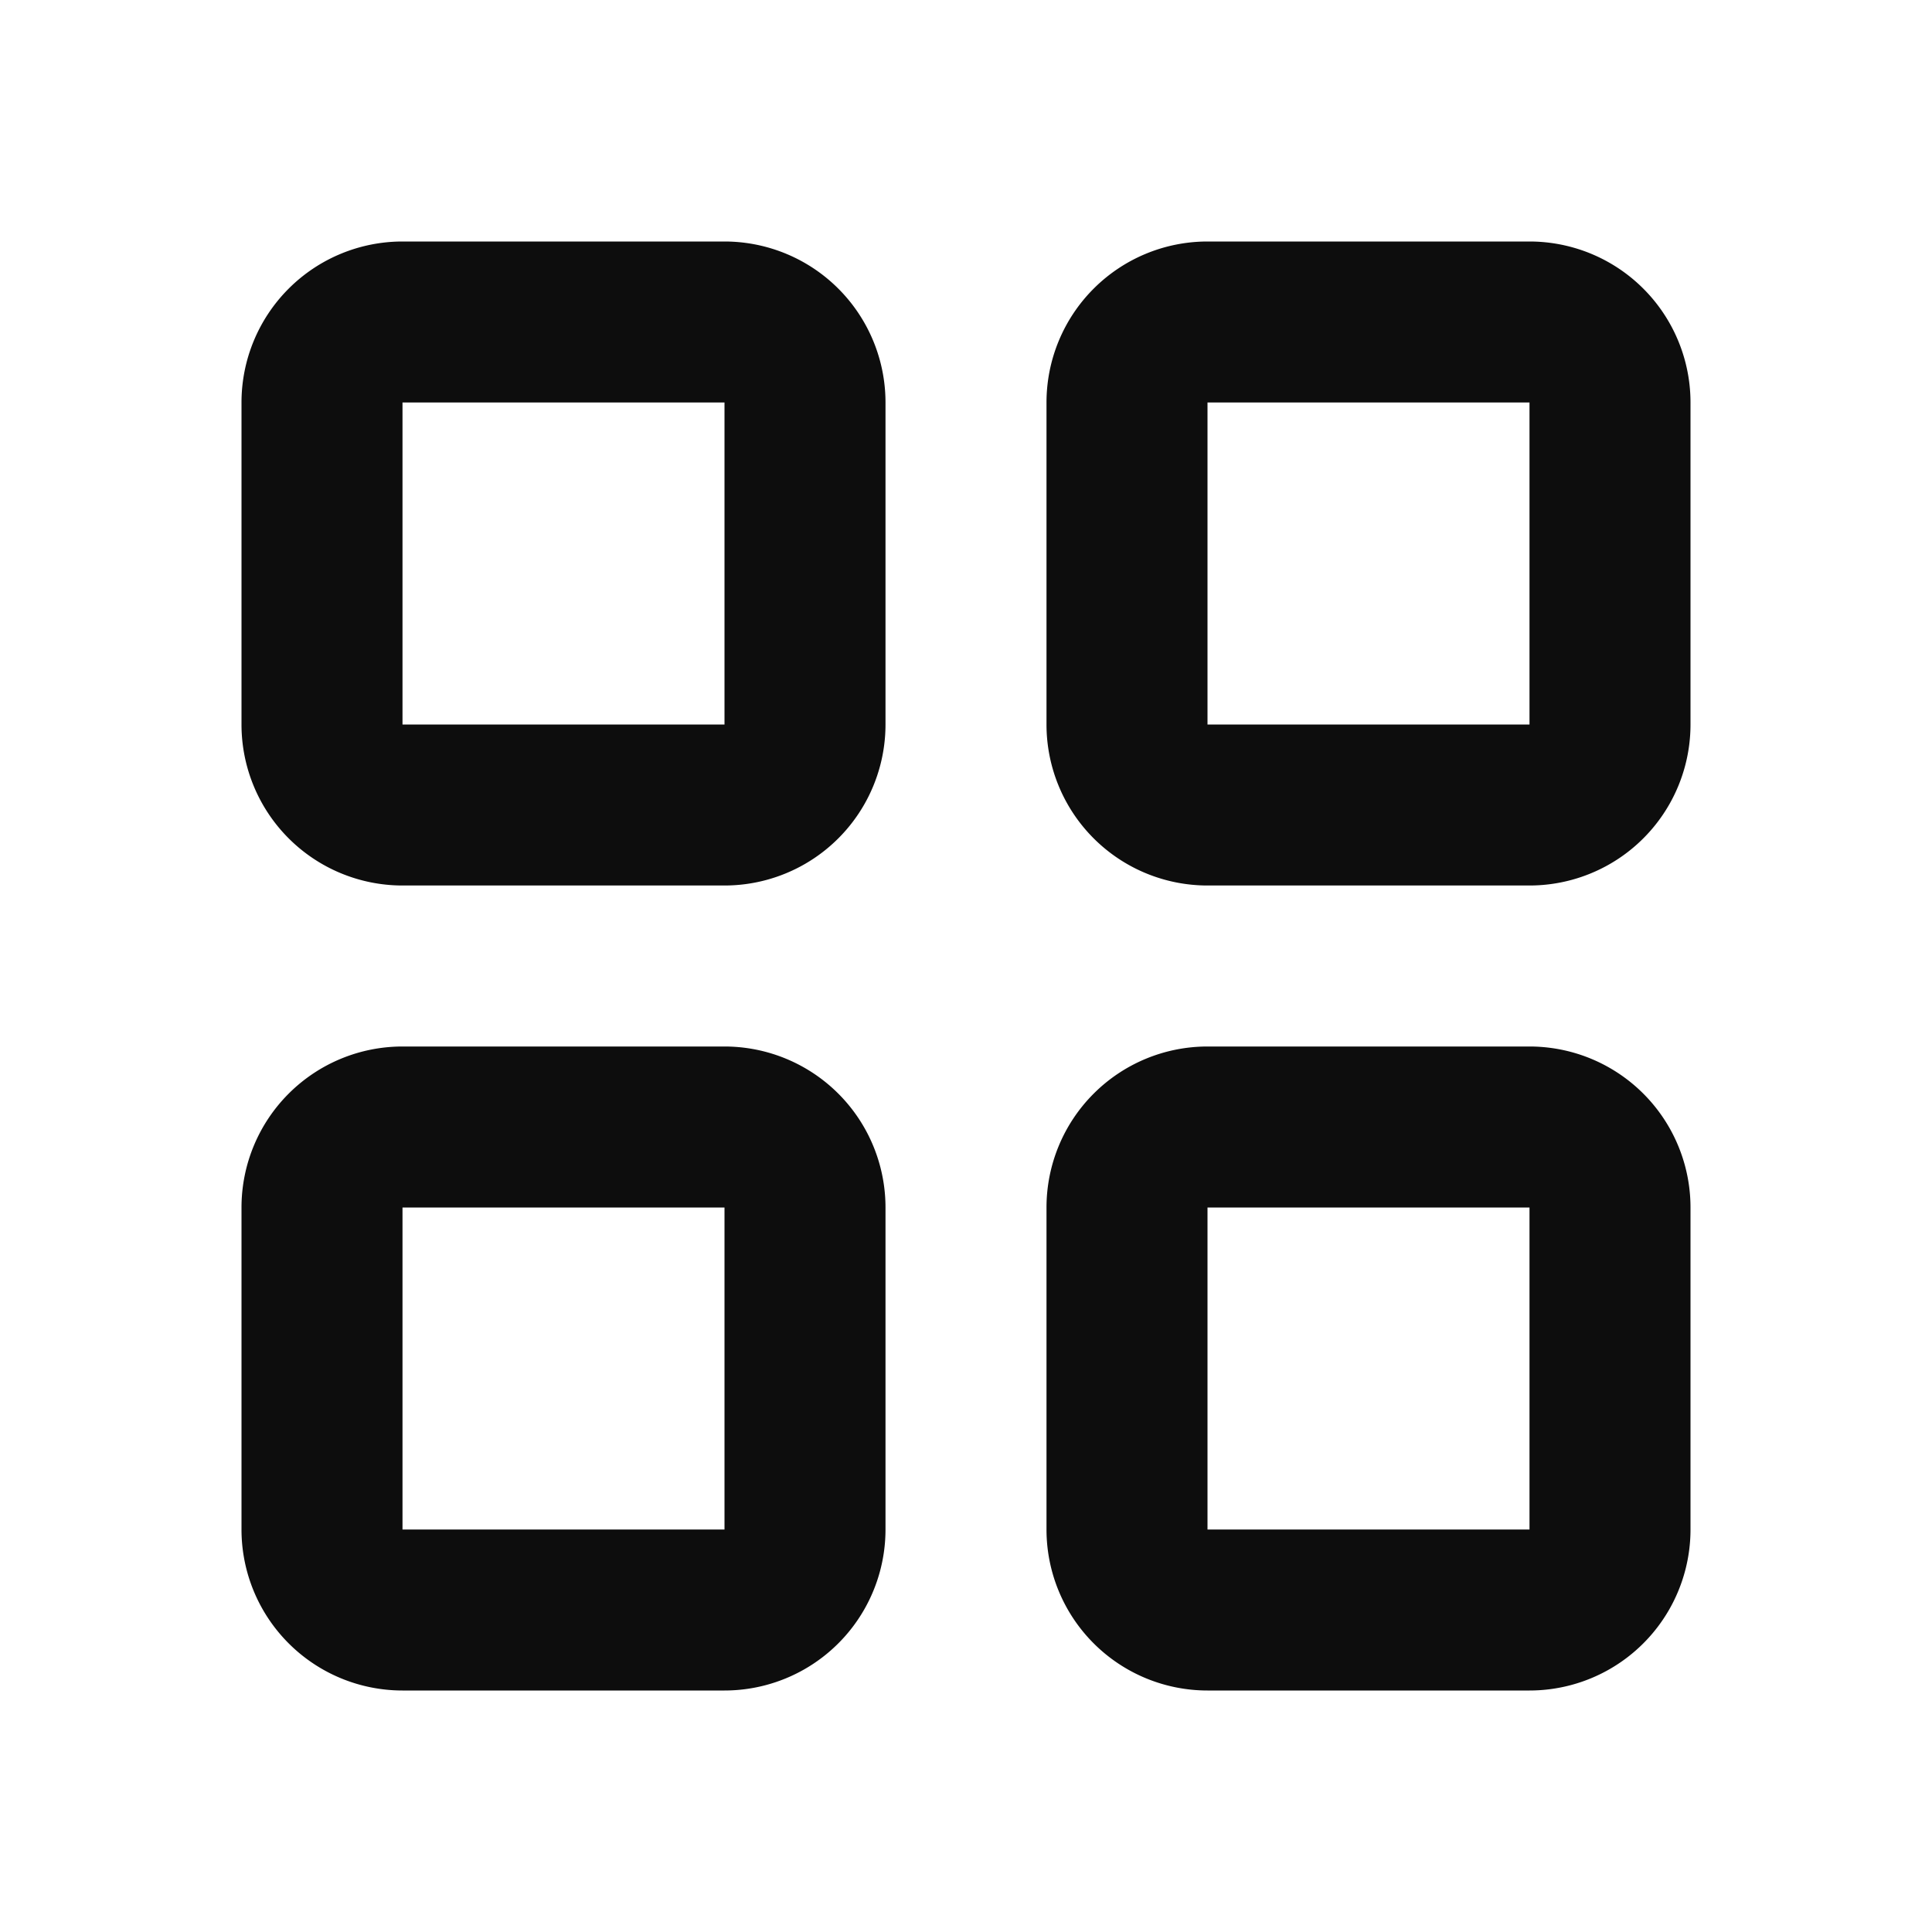 <svg width="24" height="24" fill="none" xmlns="http://www.w3.org/2000/svg"><path d="M3 5a2 2 0 012-2h4a2 2 0 012 2v4a2 2 0 01-2 2H5a2 2 0 01-2-2V5zm6 0H5v4h4V5zm4 0a2 2 0 012-2h4a2 2 0 012 2v4a2 2 0 01-2 2h-4a2 2 0 01-2-2V5zm6 0h-4v4h4V5zM3 15a2 2 0 012-2h4a2 2 0 012 2v4a2 2 0 01-2 2H5a2 2 0 01-2-2v-4zm6 0H5v4h4v-4zm4 0a2 2 0 012-2h4a2 2 0 012 2v4a2 2 0 01-2 2h-4a2 2 0 01-2-2v-4zm6 0h-4v4h4v-4z" fill="#0D0D0D"/></svg>
